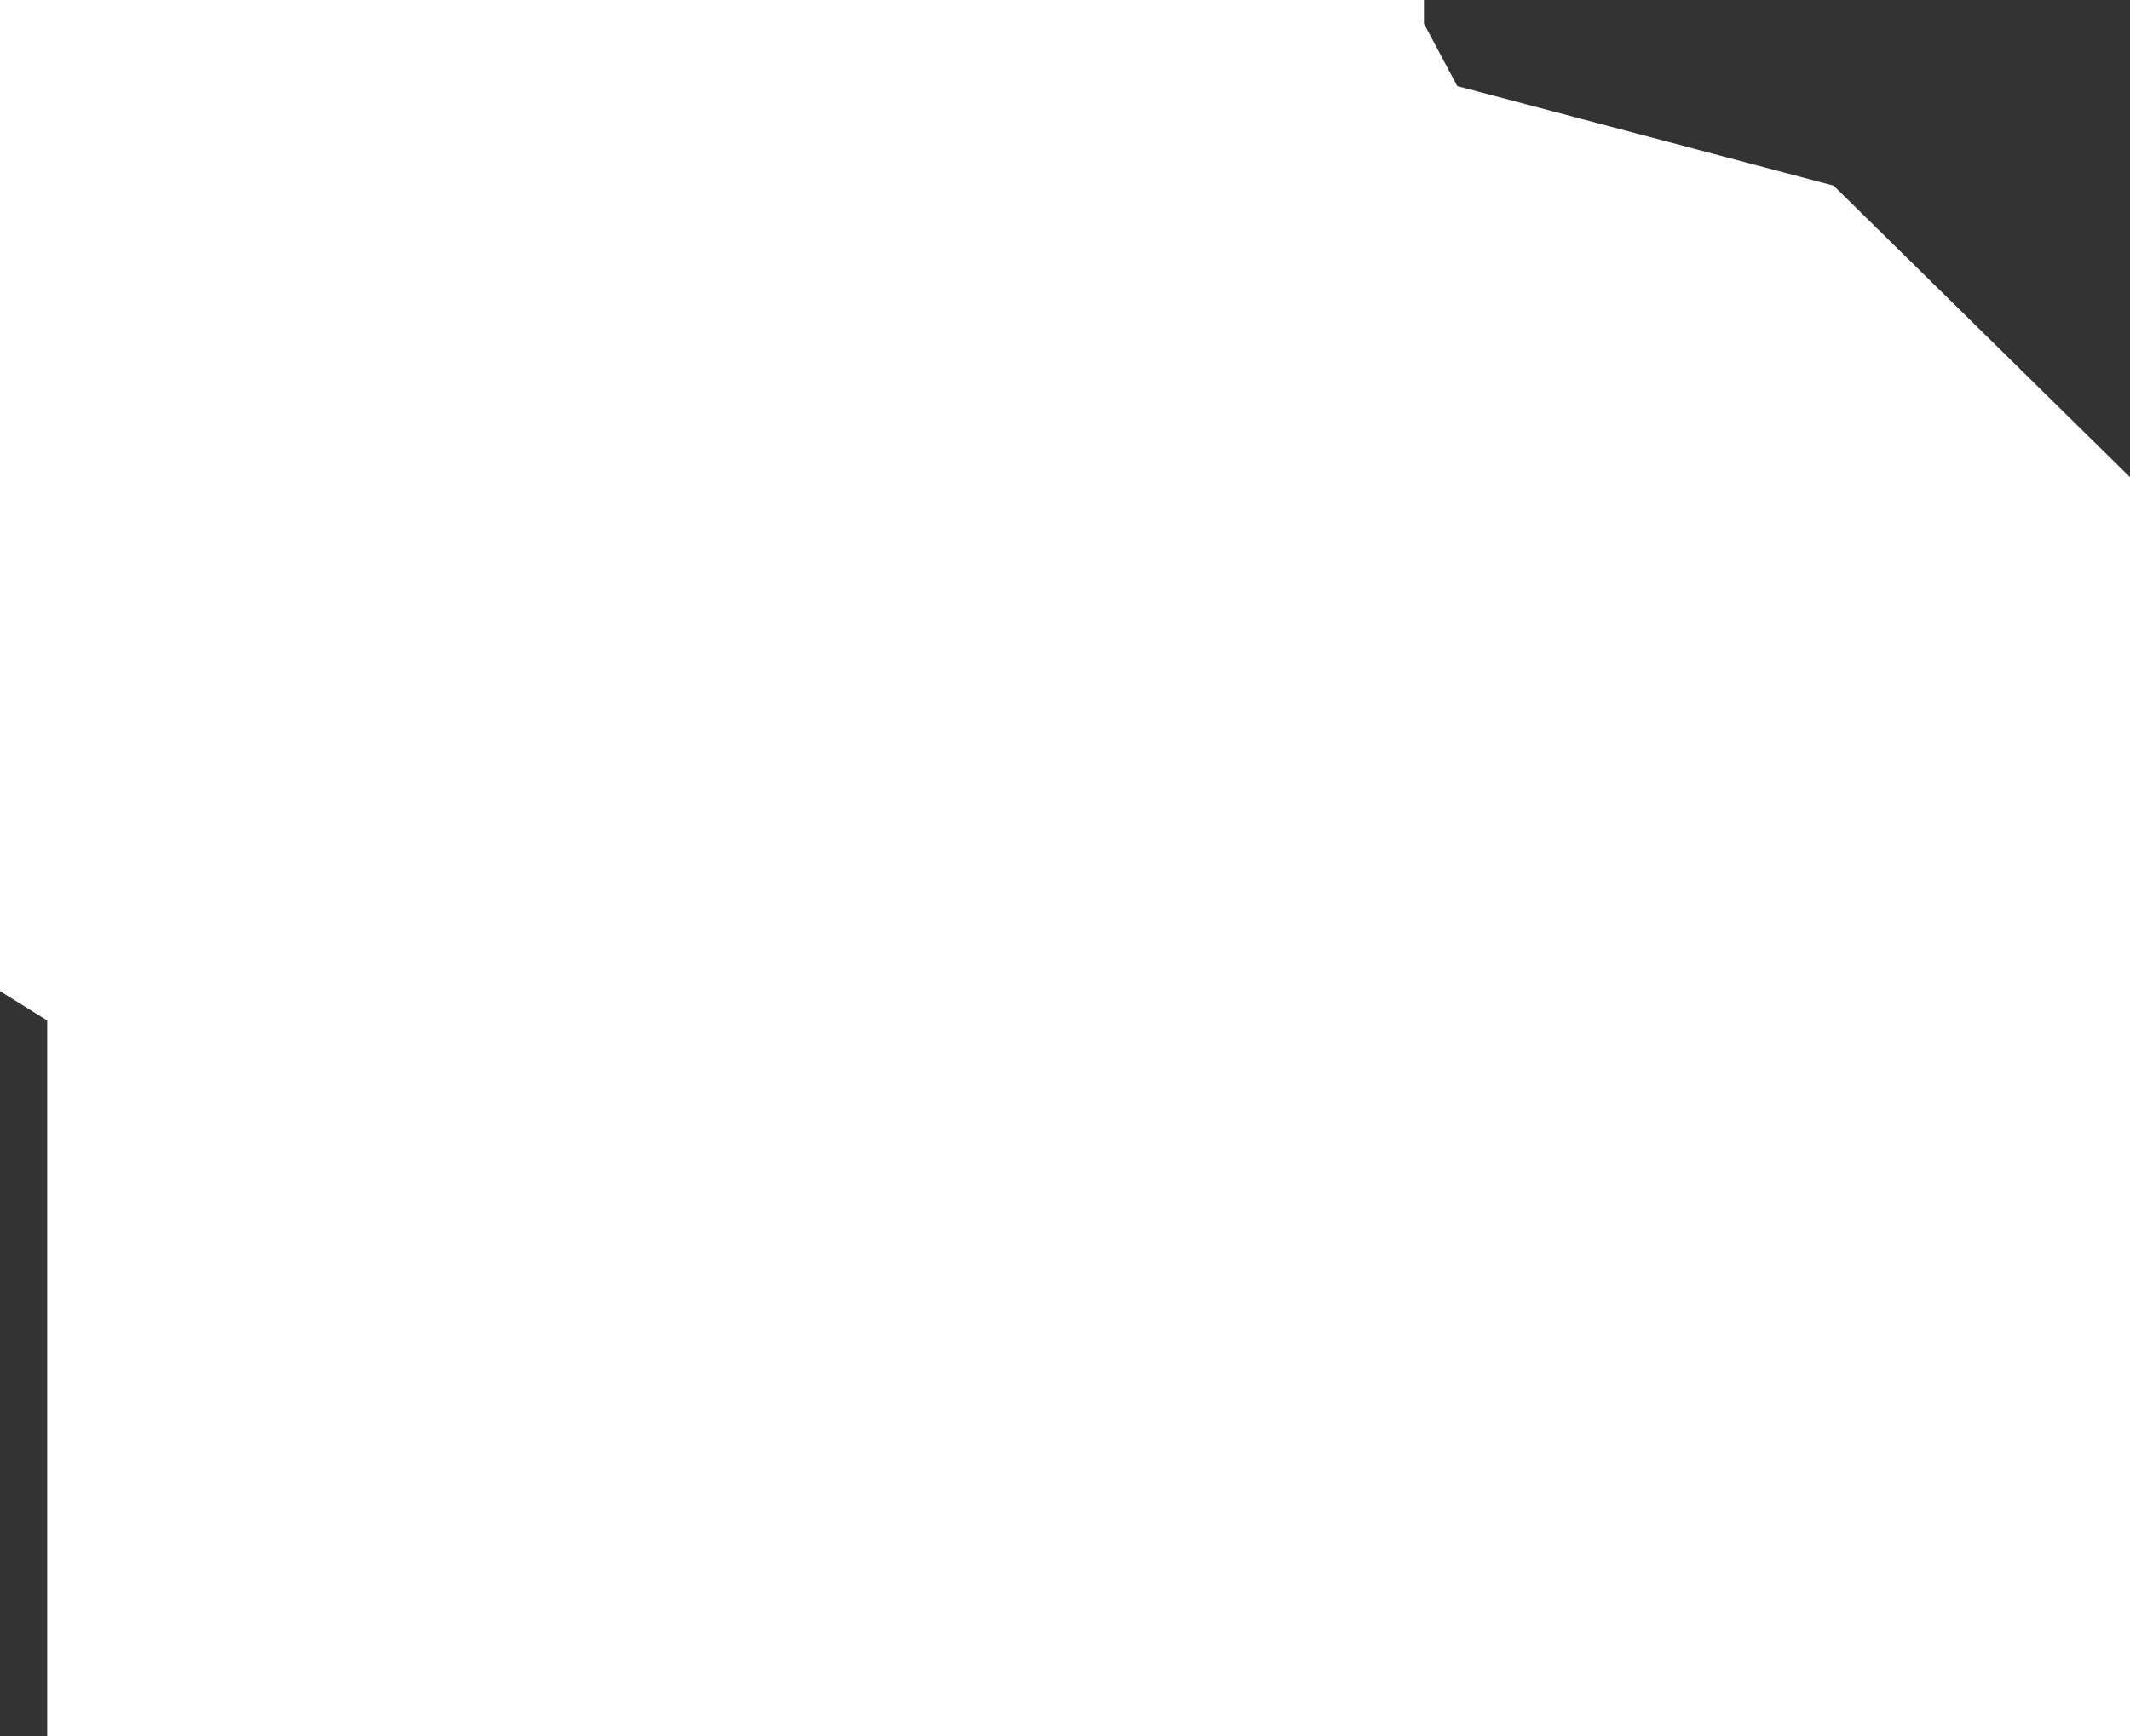 <svg xmlns="http://www.w3.org/2000/svg" viewBox="514.692 354.869 1.083 0.883" width="1.083" height="0.883">
            <rect x="514.692" y="354.869" width="1.083" height="0.883" fill="#333333" stroke="none"/>
            <path 
                d="m 515.066,355.036 -0.168,0.053 -0.167,-0.104 -0.039,-0.063 0.232,-0.053 0.114,0.047 0.048,0.09 -0.02,0.03 z m 0.709,0.604 -0.094,0.112 -0.27,-0.005 -0.236,-0.175 -0.002,-0.366 0.272,0.072 0.249,0.245 0.081,0.117 z" 
                fill="rgb(151, 144, 238)" 
                stroke="white" 
                stroke-width=".7px"
                title="Malta" 
                id="MT" 
            />
        </svg>